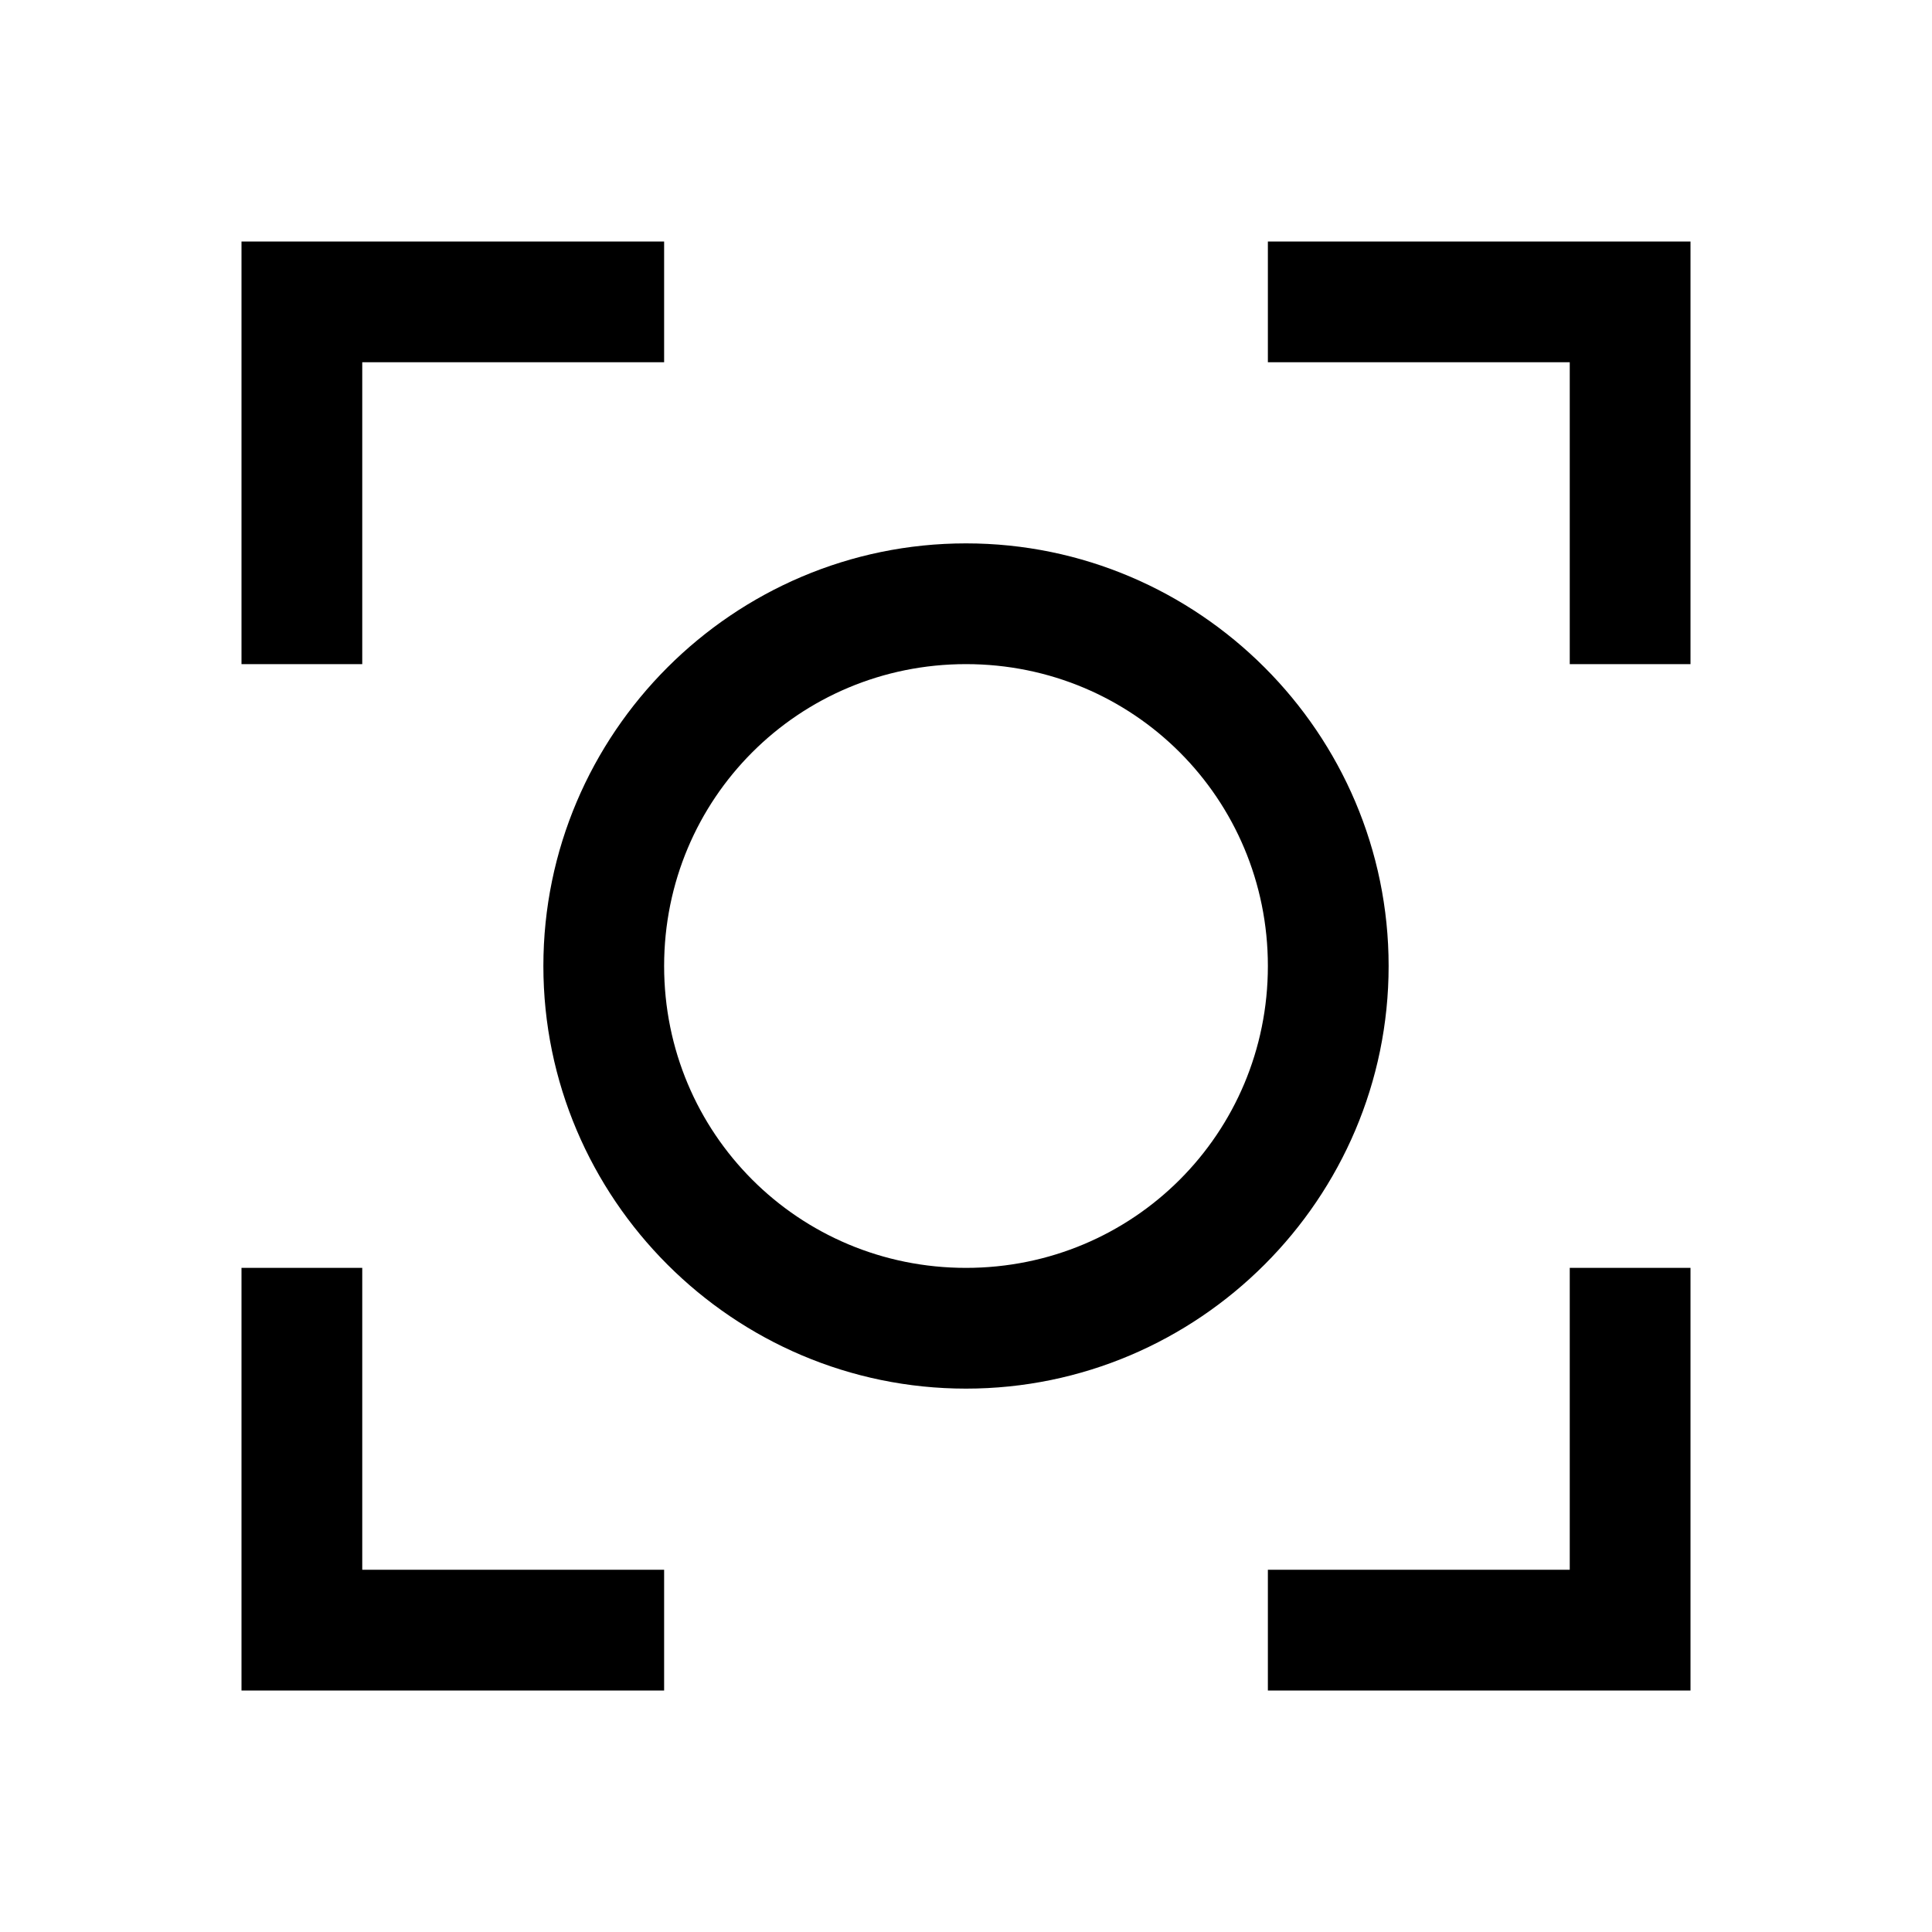 <!-- Generated by IcoMoon.io -->
<svg version="1.1" xmlns="http://www.w3.org/2000/svg" width="32" height="32" viewBox="0 0 32 32">
<title>Fit</title>
<path d="M16 9c-3.854 0-7 3.146-7 7s3.146 7 7 7c3.854 0 7-3.146 7-7s-3.146-7-7-7zM16 11c2.773 0 5 2.227 5 5s-2.227 5-5 5c-2.773 0-5-2.227-5-5s2.227-5 5-5zM4 4v7h2v-5h5v-2zM21 4v2h5v5h2v-7zM4 21v7h7v-2h-5v-5zM26 21v5h-5v2h7v-7z"></path>
</svg>
